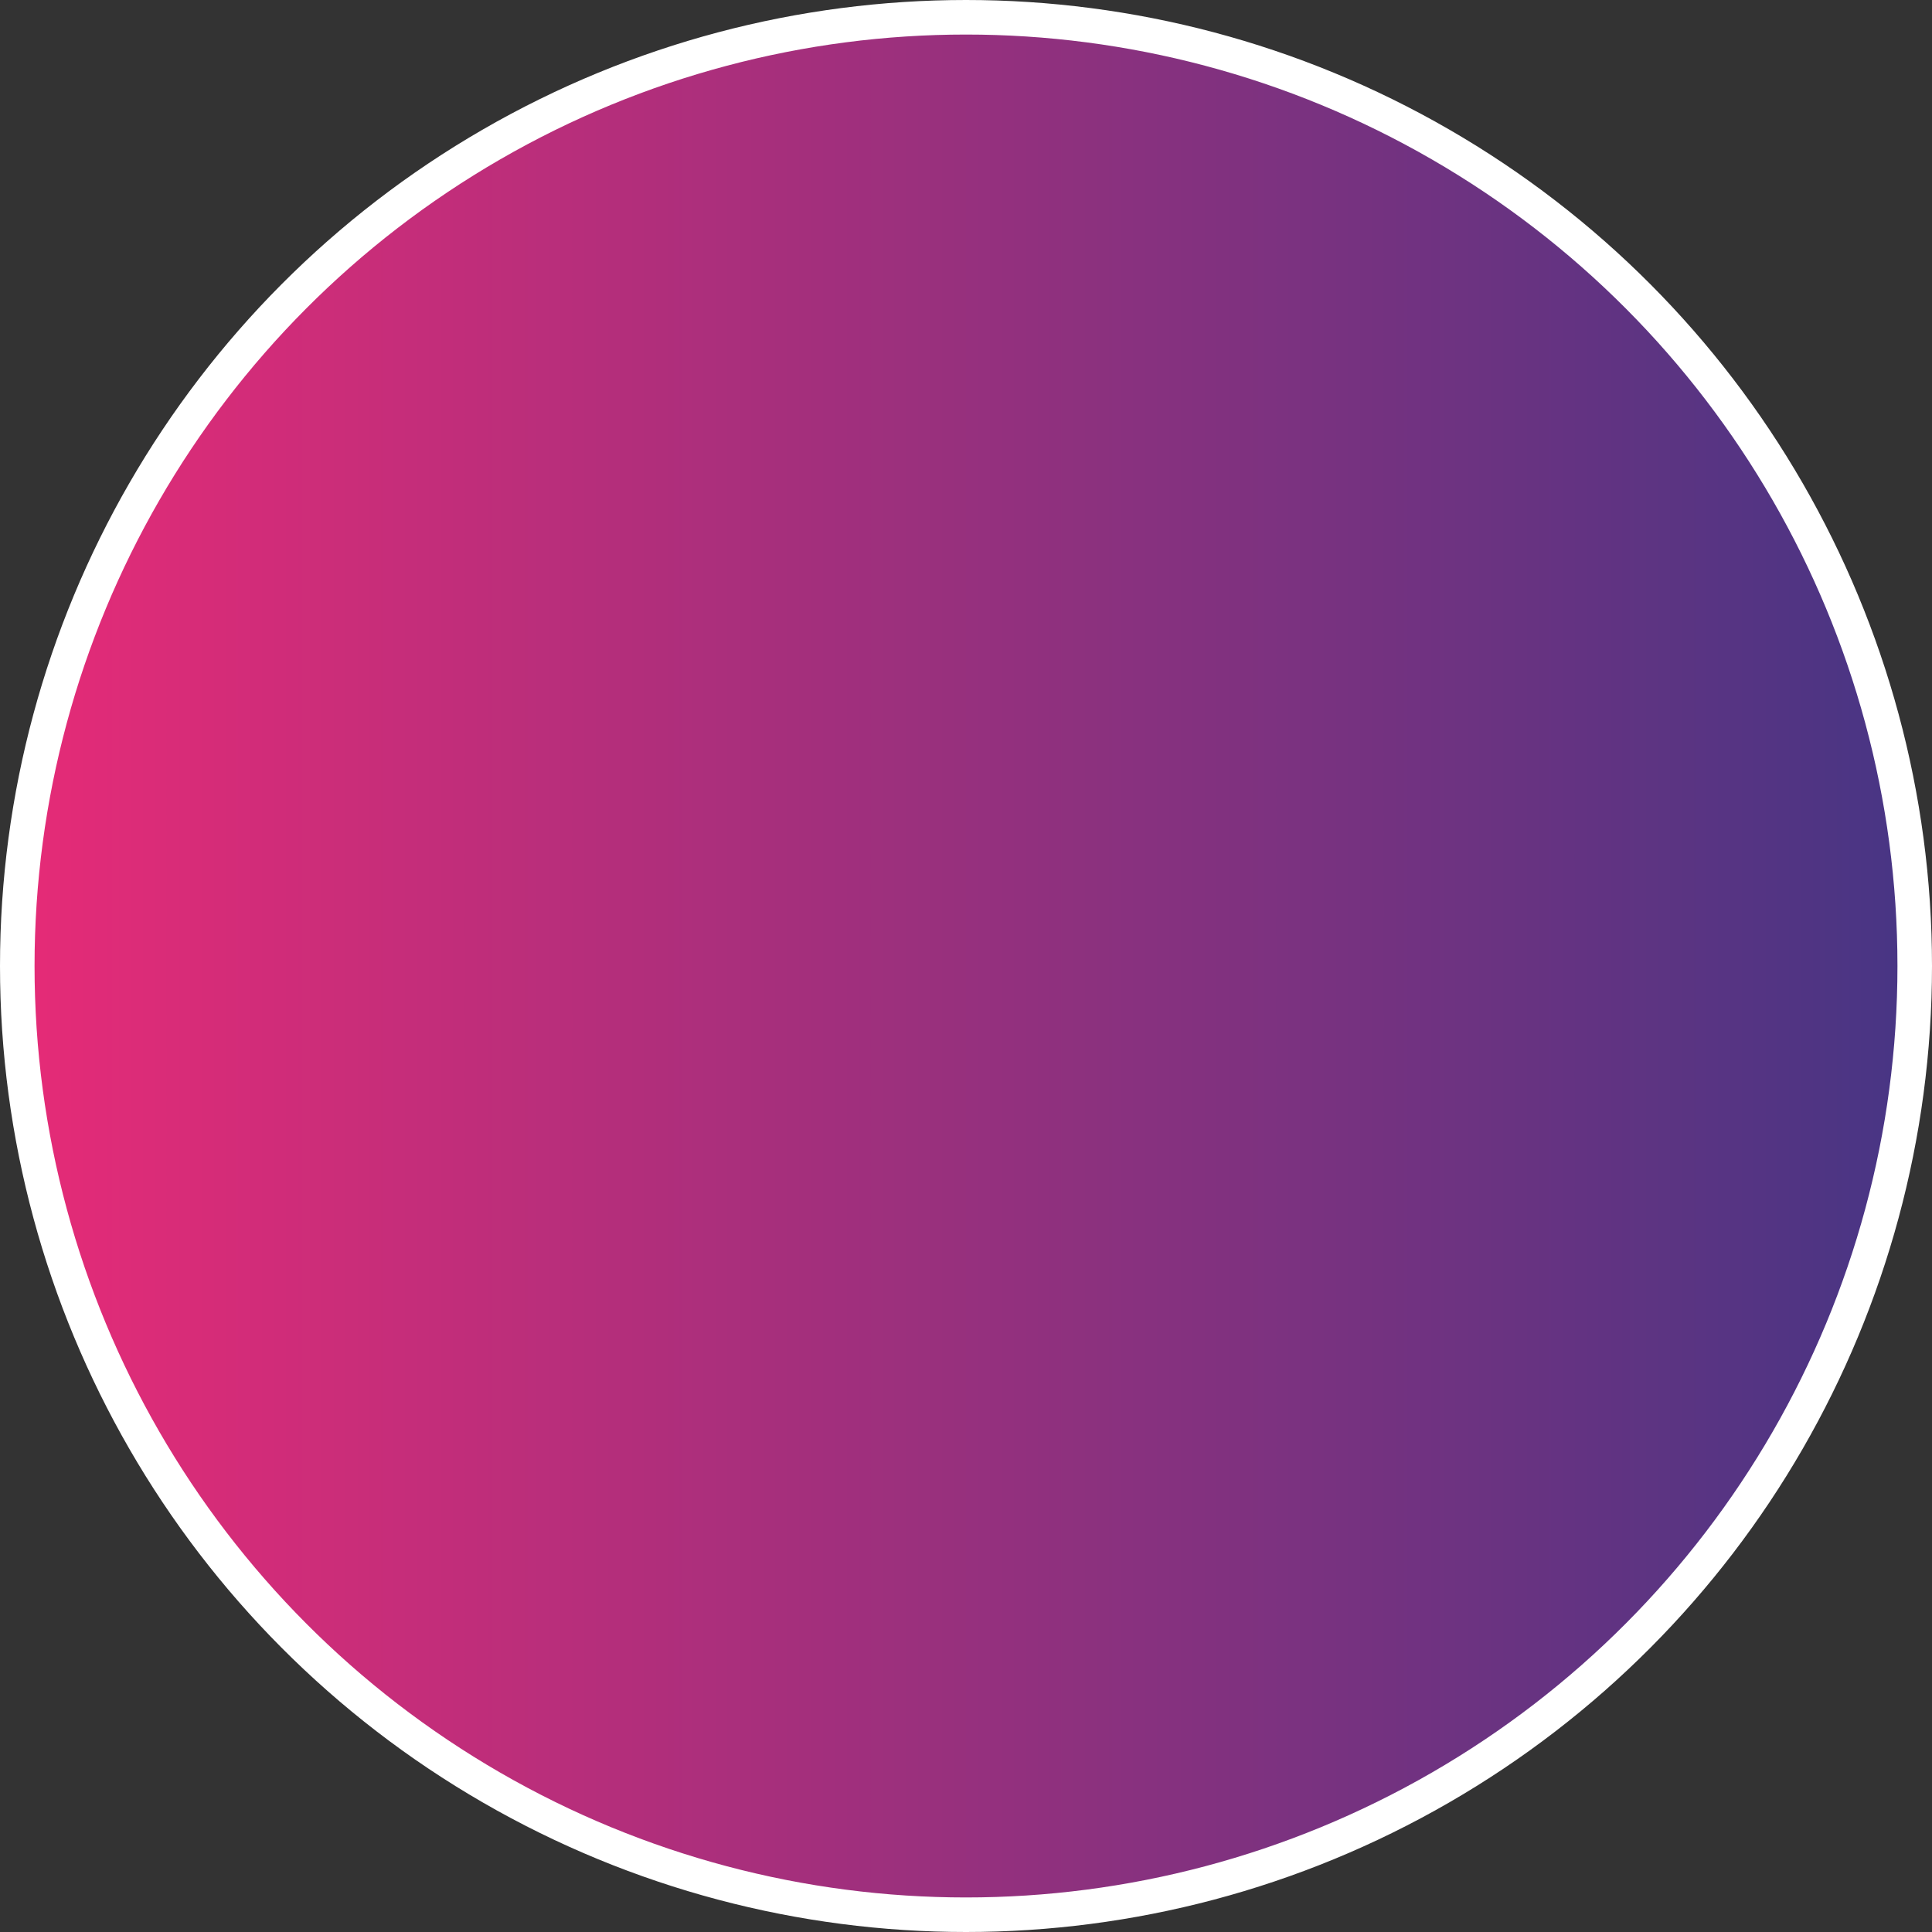 <svg xmlns="http://www.w3.org/2000/svg" xmlns:xlink="http://www.w3.org/1999/xlink" viewBox="0 0 76.06 76.06"><rect x="0" y="0" width="76.06" height="76.06" fill="#333333" stroke="none"/><defs><style>.cls-1{stroke:#fff;stroke-miterlimit:10;stroke-width:1.36px;fill:url(#linear-gradient);}</style><linearGradient id="linear-gradient" x1="0.68" y1="38.03" x2="75.38" y2="38.03" gradientUnits="userSpaceOnUse"><stop offset="0" stop-color="#e62b77"/><stop offset="1" stop-color="#473584"/></linearGradient></defs><title>circle_1</title><g id="Layer_2" data-name="Layer 2"><g id="Layer_1-2" data-name="Layer 1"><circle class="cls-1" cx="38.03" cy="38.03" r="37.35"/></g></g></svg>